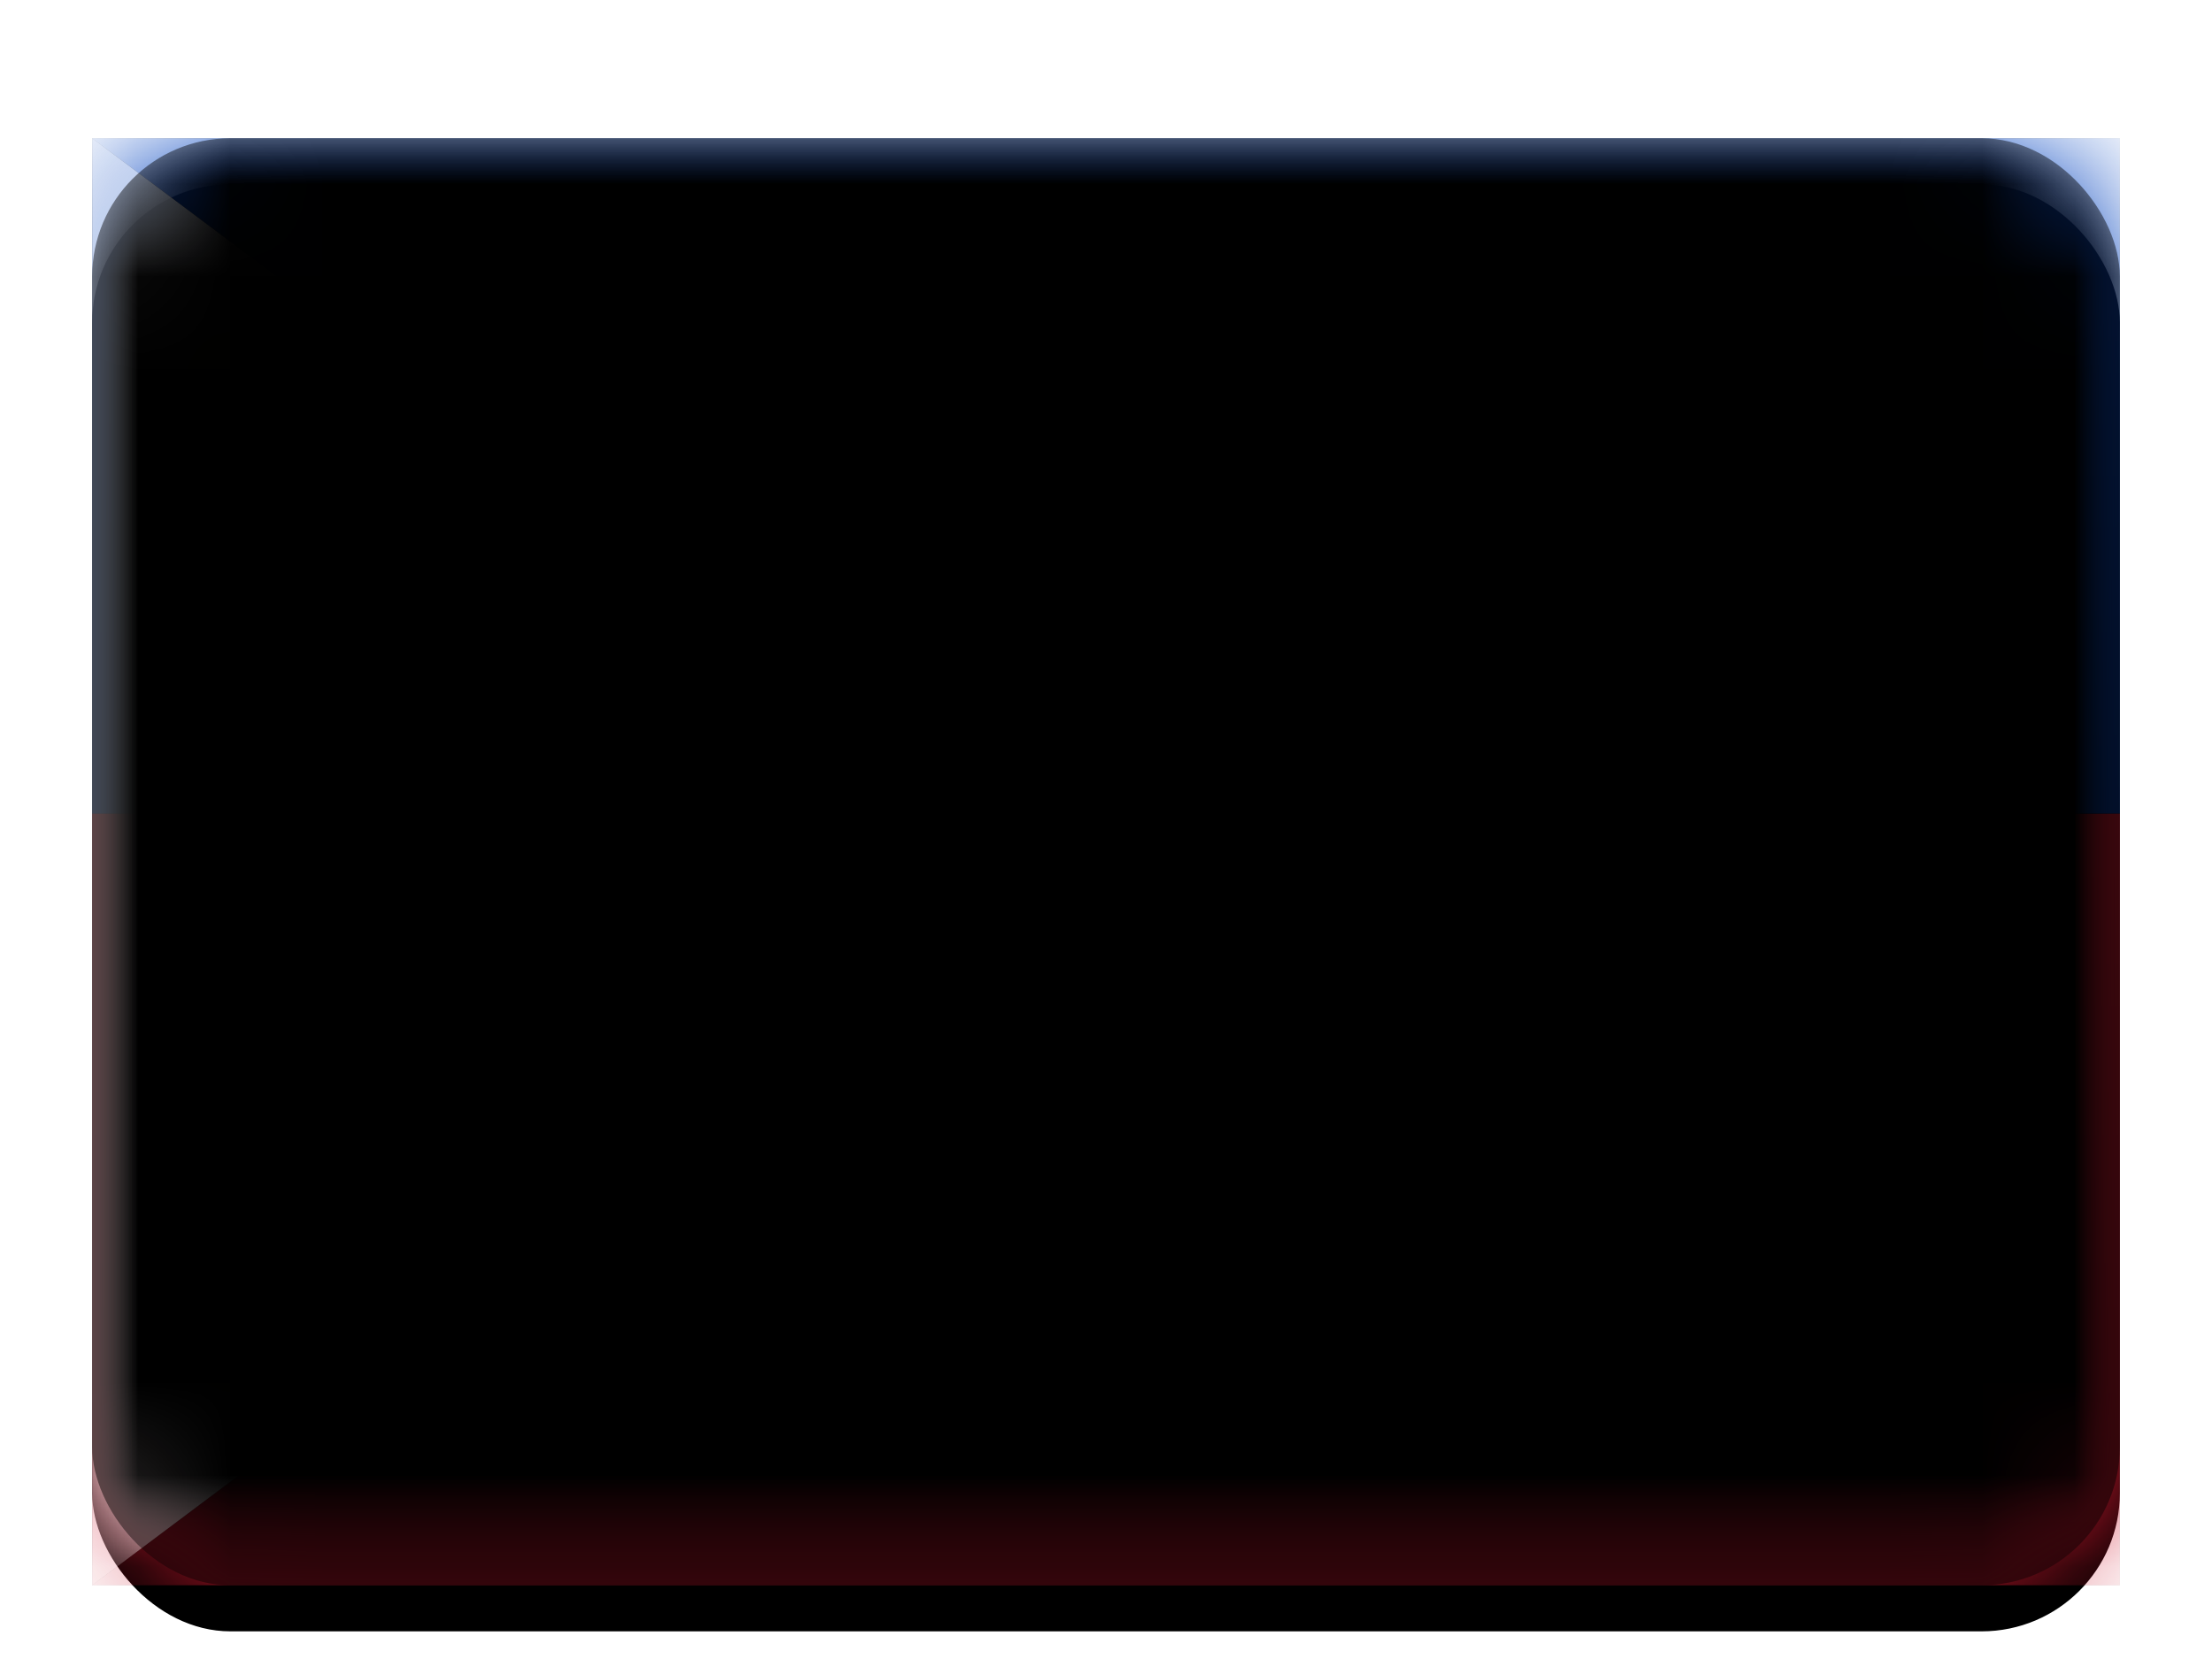 <svg width="24" height="18" viewBox="0 0 24 18" xmlns="http://www.w3.org/2000/svg" xmlns:xlink="http://www.w3.org/1999/xlink"><title>PH</title><defs><filter x="-50%" y="-50%" width="200%" height="200%" filterUnits="objectBoundingBox" id="a"><feOffset dy=".5" in="SourceAlpha" result="shadowOffsetOuter1"/><feGaussianBlur stdDeviation=".5" in="shadowOffsetOuter1" result="shadowBlurOuter1"/><feColorMatrix values="0 0 0 0 0 0 0 0 0 0 0 0 0 0 0 0 0 0 0.16 0" in="shadowBlurOuter1" result="shadowMatrixOuter1"/><feMerge><feMergeNode in="shadowMatrixOuter1"/><feMergeNode in="SourceGraphic"/></feMerge></filter><rect id="b" width="22" height="15.7" rx="1.5"/><filter x="-50%" y="-50%" width="200%" height="200%" filterUnits="objectBoundingBox" id="c"><feOffset dy=".5" in="SourceAlpha" result="shadowOffsetOuter1"/><feGaussianBlur stdDeviation=".5" in="shadowOffsetOuter1" result="shadowBlurOuter1"/><feColorMatrix values="0 0 0 0 0 0 0 0 0 0 0 0 0 0 0 0 0 0 0.16 0" in="shadowBlurOuter1"/></filter><linearGradient x1="50%" y1="0%" x2="50%" y2="100%" id="g"><stop stop-color="#DE1C33" offset="0%"/><stop stop-color="#CC162C" offset="100%"/></linearGradient><path id="f" d="M0 7.327h22V15.7H0z"/><filter x="-50%" y="-50%" width="200%" height="200%" filterUnits="objectBoundingBox" id="e"><feMorphology radius=".25" operator="dilate" in="SourceAlpha" result="shadowSpreadOuter1"/><feOffset in="shadowSpreadOuter1" result="shadowOffsetOuter1"/><feColorMatrix values="0 0 0 0 0 0 0 0 0 0 0 0 0 0 0 0 0 0 0.06 0" in="shadowOffsetOuter1"/></filter><linearGradient x1="50%" y1="0%" x2="50%" y2="100%" id="j"><stop stop-color="#0C4AC3" offset="0%"/><stop stop-color="#073DA6" offset="100%"/></linearGradient><path id="i" d="M0 0h22v7.327H0z"/><filter x="-50%" y="-50%" width="200%" height="200%" filterUnits="objectBoundingBox" id="h"><feMorphology radius=".25" operator="dilate" in="SourceAlpha" result="shadowSpreadOuter1"/><feOffset in="shadowSpreadOuter1" result="shadowOffsetOuter1"/><feColorMatrix values="0 0 0 0 0 0 0 0 0 0 0 0 0 0 0 0 0 0 0.06 0" in="shadowOffsetOuter1"/></filter><path id="l" d="M0 0l10.476 7.85L0 15.7z"/><filter x="-50%" y="-50%" width="200%" height="200%" filterUnits="objectBoundingBox" id="k"><feMorphology radius=".25" operator="dilate" in="SourceAlpha" result="shadowSpreadOuter1"/><feOffset in="shadowSpreadOuter1" result="shadowOffsetOuter1"/><feColorMatrix values="0 0 0 0 0 0 0 0 0 0 0 0 0 0 0 0 0 0 0.06 0" in="shadowOffsetOuter1"/></filter><linearGradient x1="50%" y1="0%" x2="50%" y2="100%" id="m"><stop stop-color="#FED74D" offset="0%"/><stop stop-color="#FCD036" offset="100%"/></linearGradient><rect id="o" width="22" height="15.7" rx="1.5"/><filter x="-50%" y="-50%" width="200%" height="200%" filterUnits="objectBoundingBox" id="n"><feOffset dy="-.5" in="SourceAlpha" result="shadowOffsetInner1"/><feComposite in="shadowOffsetInner1" in2="SourceAlpha" operator="arithmetic" k2="-1" k3="1" result="shadowInnerInner1"/><feColorMatrix values="0 0 0 0 0 0 0 0 0 0 0 0 0 0 0 0 0 0 0.04 0" in="shadowInnerInner1" result="shadowMatrixInner1"/><feOffset dy=".5" in="SourceAlpha" result="shadowOffsetInner2"/><feComposite in="shadowOffsetInner2" in2="SourceAlpha" operator="arithmetic" k2="-1" k3="1" result="shadowInnerInner2"/><feColorMatrix values="0 0 0 0 1 0 0 0 0 1 0 0 0 0 1 0 0 0 0.12 0" in="shadowInnerInner2" result="shadowMatrixInner2"/><feMerge><feMergeNode in="shadowMatrixInner1"/><feMergeNode in="shadowMatrixInner2"/></feMerge></filter></defs><g filter="url(#a)" transform="translate(1 1)" fill="none" fill-rule="evenodd"><mask id="d" fill="#fff"><use xlink:href="#b"/></mask><use fill="#000" filter="url(#c)" xlink:href="#b"/><g mask="url(#d)"><use fill="#000" filter="url(#e)" xlink:href="#f"/><use fill="url(#g)" xlink:href="#f"/></g><g mask="url(#d)"><use fill="#000" filter="url(#h)" xlink:href="#i"/><use fill="url(#j)" xlink:href="#i"/></g><g mask="url(#d)"><use fill="#000" filter="url(#k)" xlink:href="#l"/><use fill="#fff" xlink:href="#l"/></g><path d="M3.56 8.891l-.896 1.376.34-1.606a1.053 1.053 0 0 1-.15-.15l-1.607.34 1.377-.895a1.058 1.058 0 0 1 0-.212L1.247 6.85l1.608.34c.045-.055.095-.105.15-.15l-.34-1.606.896 1.376a1.061 1.061 0 0 1 .211 0l.897-1.376-.34 1.606c.055.045.105.095.15.15l1.607-.34-1.377.895a1.058 1.058 0 0 1 0 .212l1.377.895-1.608-.34a1.053 1.053 0 0 1-.15.15l.34 1.606-.896-1.376a1.061 1.061 0 0 1-.211 0zm4.297-.518a.524.524 0 1 1 0-1.047.524.524 0 0 1 0 1.047zM1.571 3.14a.524.524 0 1 1 0-1.047.524.524 0 0 1 0 1.047zm0 10.467a.524.524 0 1 1 0-1.047.524.524 0 0 1 0 1.047z" fill="url(#m)" mask="url(#d)"/><g mask="url(#d)" fill="#000"><use filter="url(#n)" xlink:href="#o"/></g></g></svg>